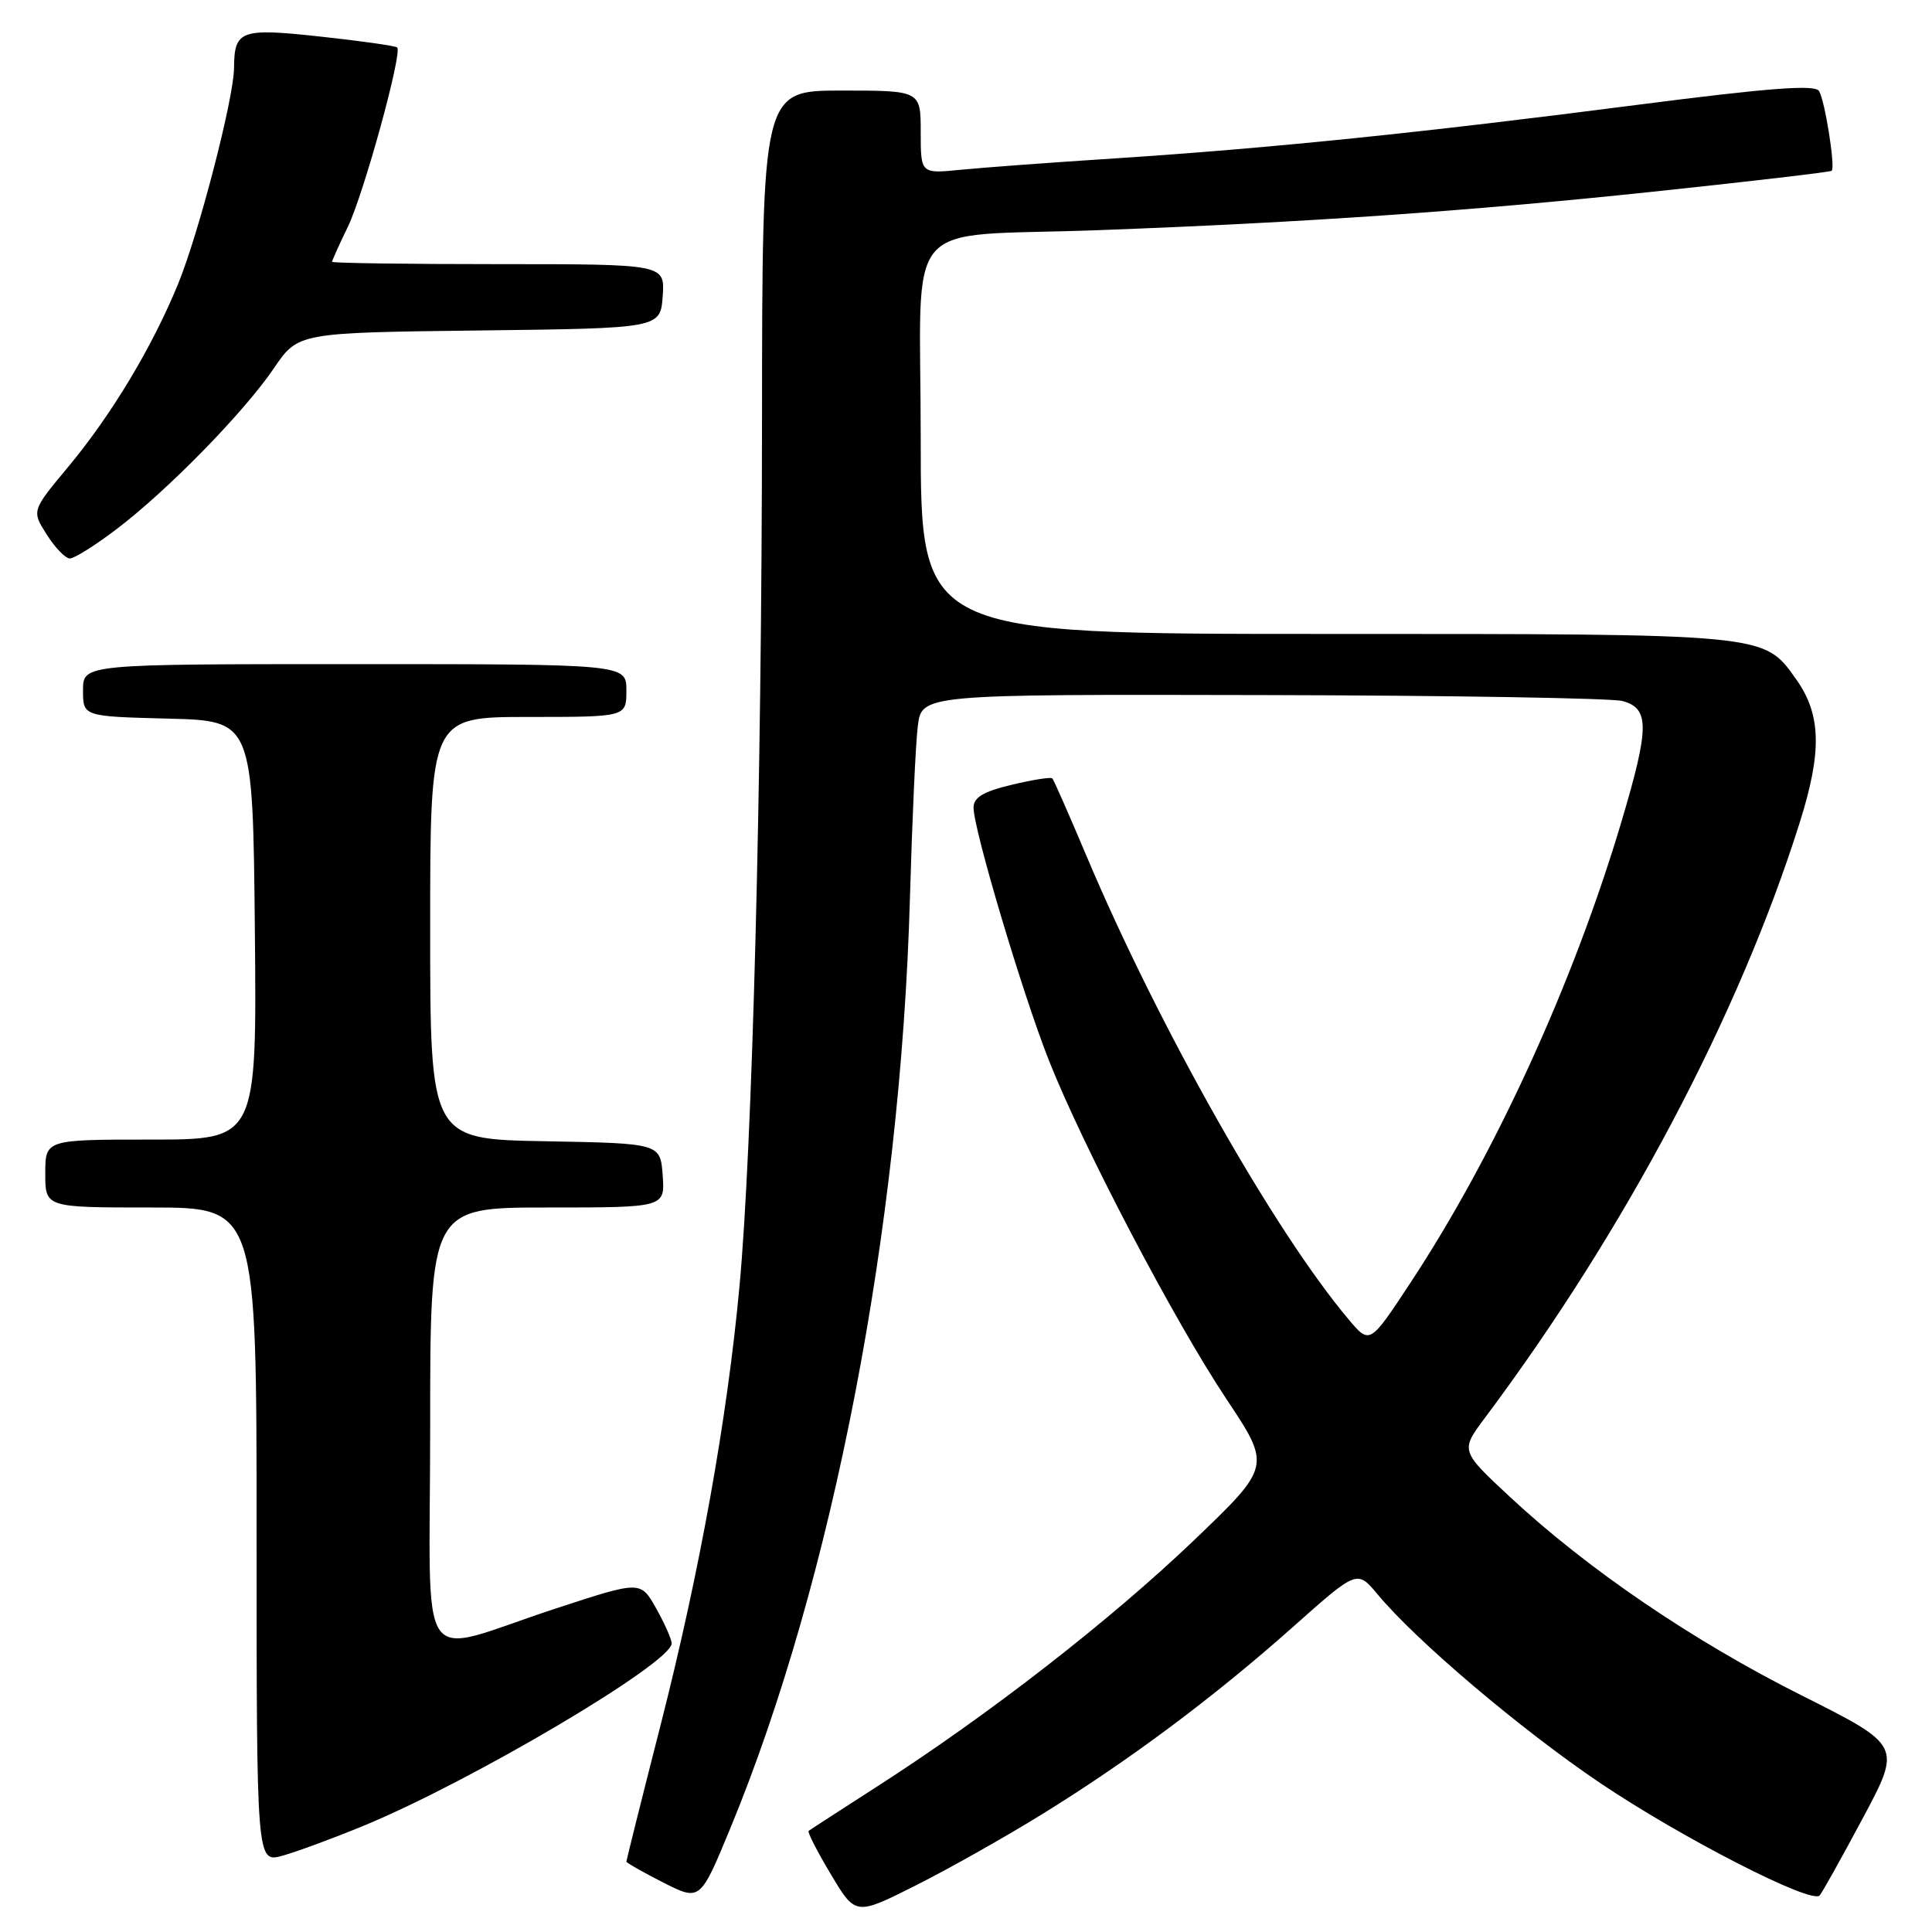 <?xml version="1.0" encoding="UTF-8" standalone="no"?>
<!DOCTYPE svg PUBLIC "-//W3C//DTD SVG 1.1//EN" "http://www.w3.org/Graphics/SVG/1.1/DTD/svg11.dtd" >
<svg xmlns="http://www.w3.org/2000/svg" xmlns:xlink="http://www.w3.org/1999/xlink" version="1.1" viewBox="0 0 256 256">
 <g >
 <path fill="currentColor"
d=" M 138.12 240.37 C 149.76 233.17 160.86 224.88 171.31 215.59 C 179.83 208.01 179.83 208.01 182.53 211.25 C 187.62 217.39 201.51 229.16 212.00 236.24 C 222.77 243.50 240.02 252.35 241.11 251.16 C 241.44 250.80 244.02 246.18 246.84 240.90 C 251.97 231.30 251.97 231.30 238.74 224.66 C 224.28 217.40 210.40 207.95 200.11 198.38 C 193.50 192.23 193.50 192.23 196.77 187.86 C 215.35 163.02 230.44 134.49 238.47 109.00 C 241.45 99.57 241.32 94.66 237.98 89.98 C 233.68 83.93 234.36 84.00 175.60 84.00 C 122.00 84.00 122.00 84.00 122.00 58.09 C 122.00 28.02 119.06 31.48 145.50 30.50 C 172.98 29.48 194.65 27.98 218.95 25.41 C 231.85 24.05 242.54 22.79 242.71 22.63 C 243.21 22.13 241.81 13.32 241.03 12.06 C 240.49 11.18 234.44 11.64 216.90 13.90 C 188.35 17.59 168.43 19.63 148.00 20.97 C 139.47 21.52 130.14 22.21 127.25 22.50 C 122.00 23.02 122.00 23.02 122.00 17.51 C 122.00 12.00 122.00 12.00 111.50 12.00 C 101.00 12.00 101.00 12.00 100.97 55.75 C 100.94 104.25 99.69 152.15 97.98 170.50 C 96.35 188.05 92.75 208.09 87.57 228.43 C 85.05 238.29 83.00 246.50 83.00 246.67 C 83.00 246.83 85.20 248.08 87.89 249.45 C 92.78 251.92 92.78 251.92 96.79 242.21 C 110.34 209.39 119.34 162.72 120.57 119.00 C 120.86 108.83 121.32 98.59 121.61 96.25 C 122.12 92.00 122.12 92.00 167.31 92.10 C 192.17 92.15 213.62 92.51 215.00 92.89 C 218.58 93.88 218.56 96.36 214.91 108.68 C 208.54 130.15 198.12 152.95 186.88 169.99 C 181.50 178.16 181.50 178.16 178.70 174.83 C 168.84 163.13 153.53 136.06 144.00 113.50 C 141.68 108.00 139.63 103.34 139.44 103.14 C 139.26 102.94 136.83 103.32 134.05 103.99 C 130.28 104.89 129.00 105.66 129.00 107.02 C 129.00 109.90 135.50 131.70 138.98 140.50 C 143.51 151.95 155.59 175.00 162.52 185.40 C 168.44 194.30 168.44 194.30 158.14 204.16 C 147.13 214.68 131.13 227.13 116.50 236.54 C 111.55 239.73 107.34 242.45 107.15 242.60 C 106.96 242.74 108.28 245.33 110.09 248.35 C 113.37 253.84 113.37 253.84 121.34 249.83 C 125.72 247.63 133.27 243.37 138.12 240.37 Z  M 48.14 241.94 C 62.50 236.02 89.00 220.34 89.00 217.76 C 89.00 217.22 88.07 215.12 86.94 213.11 C 84.88 209.45 84.88 209.45 73.69 213.12 C 54.76 219.32 57.00 222.55 57.00 189.02 C 57.00 160.00 57.00 160.00 72.56 160.00 C 88.11 160.00 88.11 160.00 87.81 155.75 C 87.50 151.50 87.50 151.50 72.25 151.22 C 57.00 150.95 57.00 150.95 57.00 122.97 C 57.00 95.00 57.00 95.00 70.00 95.00 C 83.00 95.00 83.00 95.00 83.00 91.50 C 83.00 88.00 83.00 88.00 47.00 88.00 C 11.00 88.00 11.00 88.00 11.00 91.47 C 11.00 94.93 11.00 94.93 22.25 95.22 C 33.50 95.50 33.50 95.50 33.77 123.25 C 34.03 151.00 34.03 151.00 20.02 151.00 C 6.00 151.00 6.00 151.00 6.00 155.50 C 6.00 160.00 6.00 160.00 20.00 160.00 C 34.00 160.00 34.00 160.00 34.00 203.42 C 34.00 246.84 34.00 246.84 37.43 245.89 C 39.31 245.37 44.13 243.59 48.14 241.94 Z  M 15.41 70.14 C 22.16 65.03 32.31 54.66 36.29 48.80 C 39.50 44.08 39.50 44.08 63.50 43.79 C 87.50 43.50 87.50 43.50 87.81 39.25 C 88.11 35.00 88.11 35.00 66.06 35.00 C 53.93 35.00 44.00 34.86 44.00 34.69 C 44.00 34.52 44.94 32.42 46.10 30.04 C 48.21 25.65 53.34 7.01 52.63 6.29 C 52.41 6.08 47.85 5.43 42.49 4.85 C 31.87 3.69 31.05 3.99 31.01 9.00 C 30.99 13.00 26.34 30.94 23.60 37.62 C 20.15 46.03 14.80 54.93 9.04 61.86 C 4.19 67.68 4.19 67.68 6.20 70.84 C 7.30 72.58 8.67 74.00 9.26 74.00 C 9.84 74.00 12.61 72.27 15.41 70.14 Z "/>
</g>
</svg>